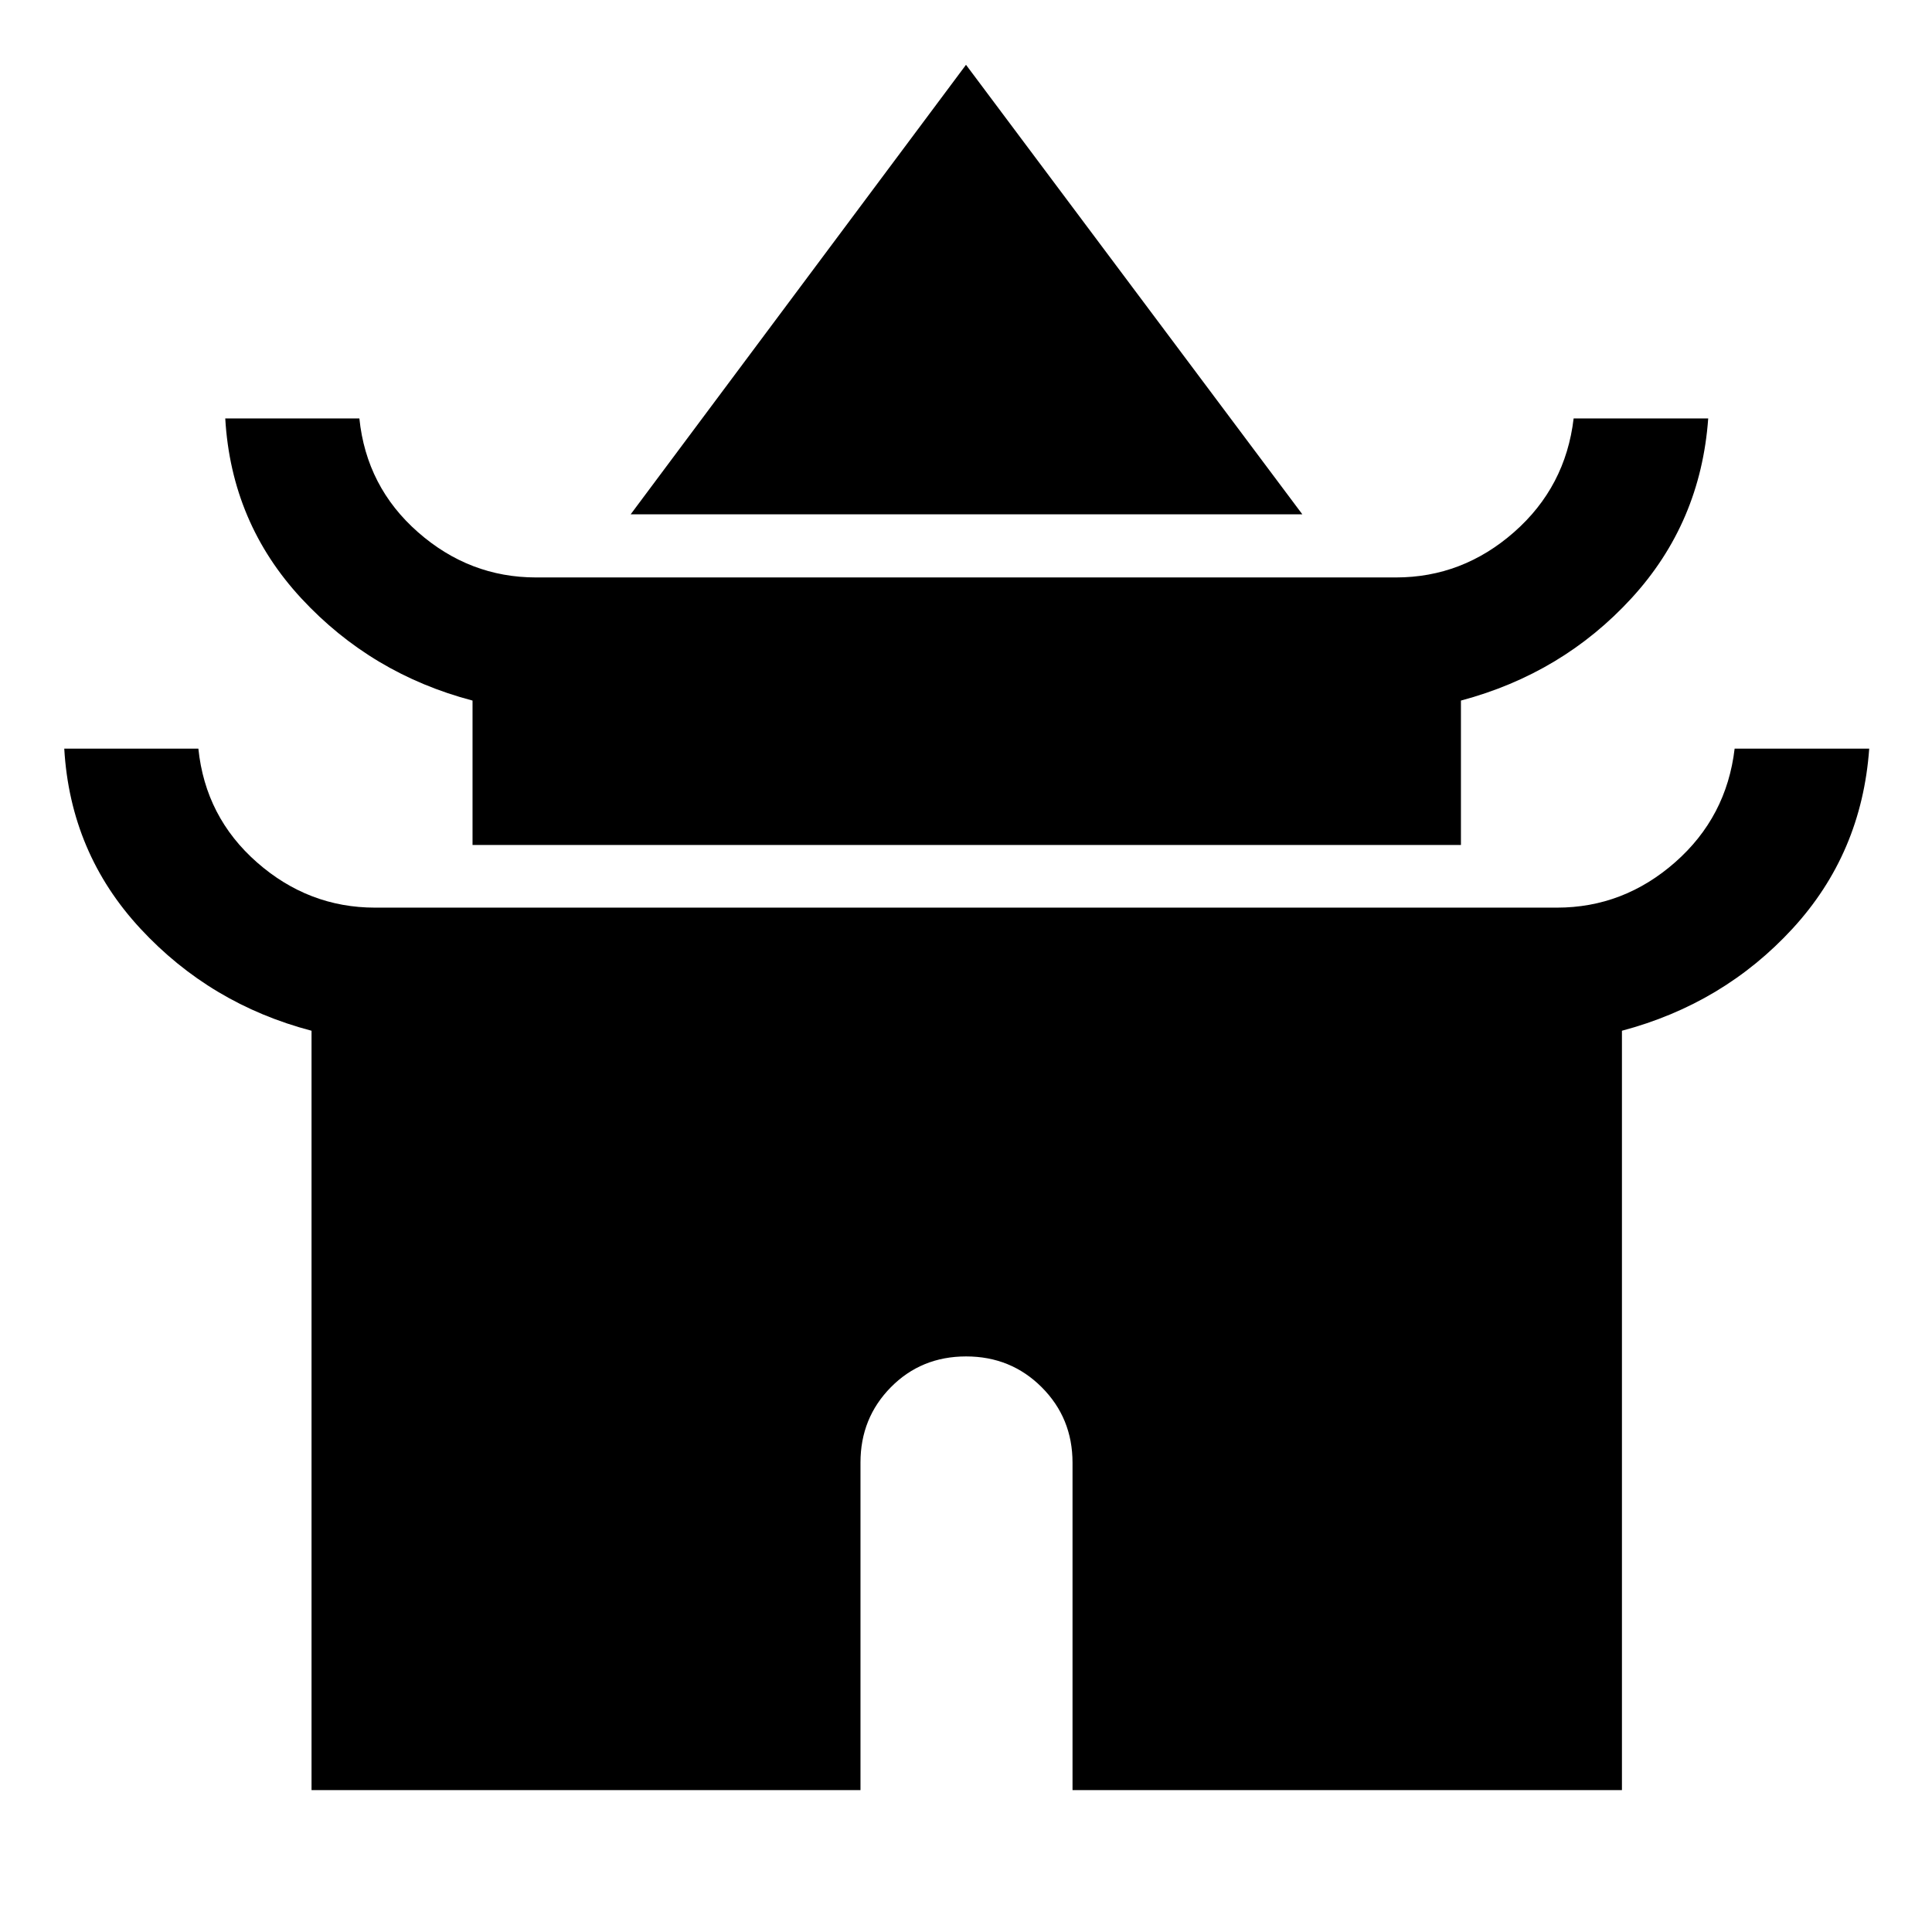 <svg xmlns="http://www.w3.org/2000/svg" height="48" viewBox="0 -960 960 960" width="48"><path d="M313.37-704.43 480-927.8l167.13 223.37H313.37Zm-78.57 164.3v-71.76q-50.23-13.2-85.05-50.76-34.82-37.57-37.82-89.42h66.64q3.5 33.98 29.1 56.49 25.61 22.51 58.7 22.51h427.26q33.09 0 58.7-22.51 25.6-22.51 29.6-56.49h66.87q-3.73 51.81-38.07 89.27-34.33 37.45-84.8 50.91v71.76H234.8Zm-80 469.63v-377.33q-50.23-13.19-85.05-50.76T31.93-588h66.64q3.5 33.98 29.1 56.49Q153.28-509 186.37-509h587.26q33.09 0 58.7-22.51 25.6-22.51 29.6-56.49h66.87q-3.73 52.05-38.07 89.4-34.33 37.35-84.8 50.77V-70.5h-273v-162.7q0-22.16-15.3-37.48Q502.32-286 480.05-286q-22.27 0-37.38 15.3-15.1 15.31-15.1 37.4v162.8H154.8Z"/></svg>